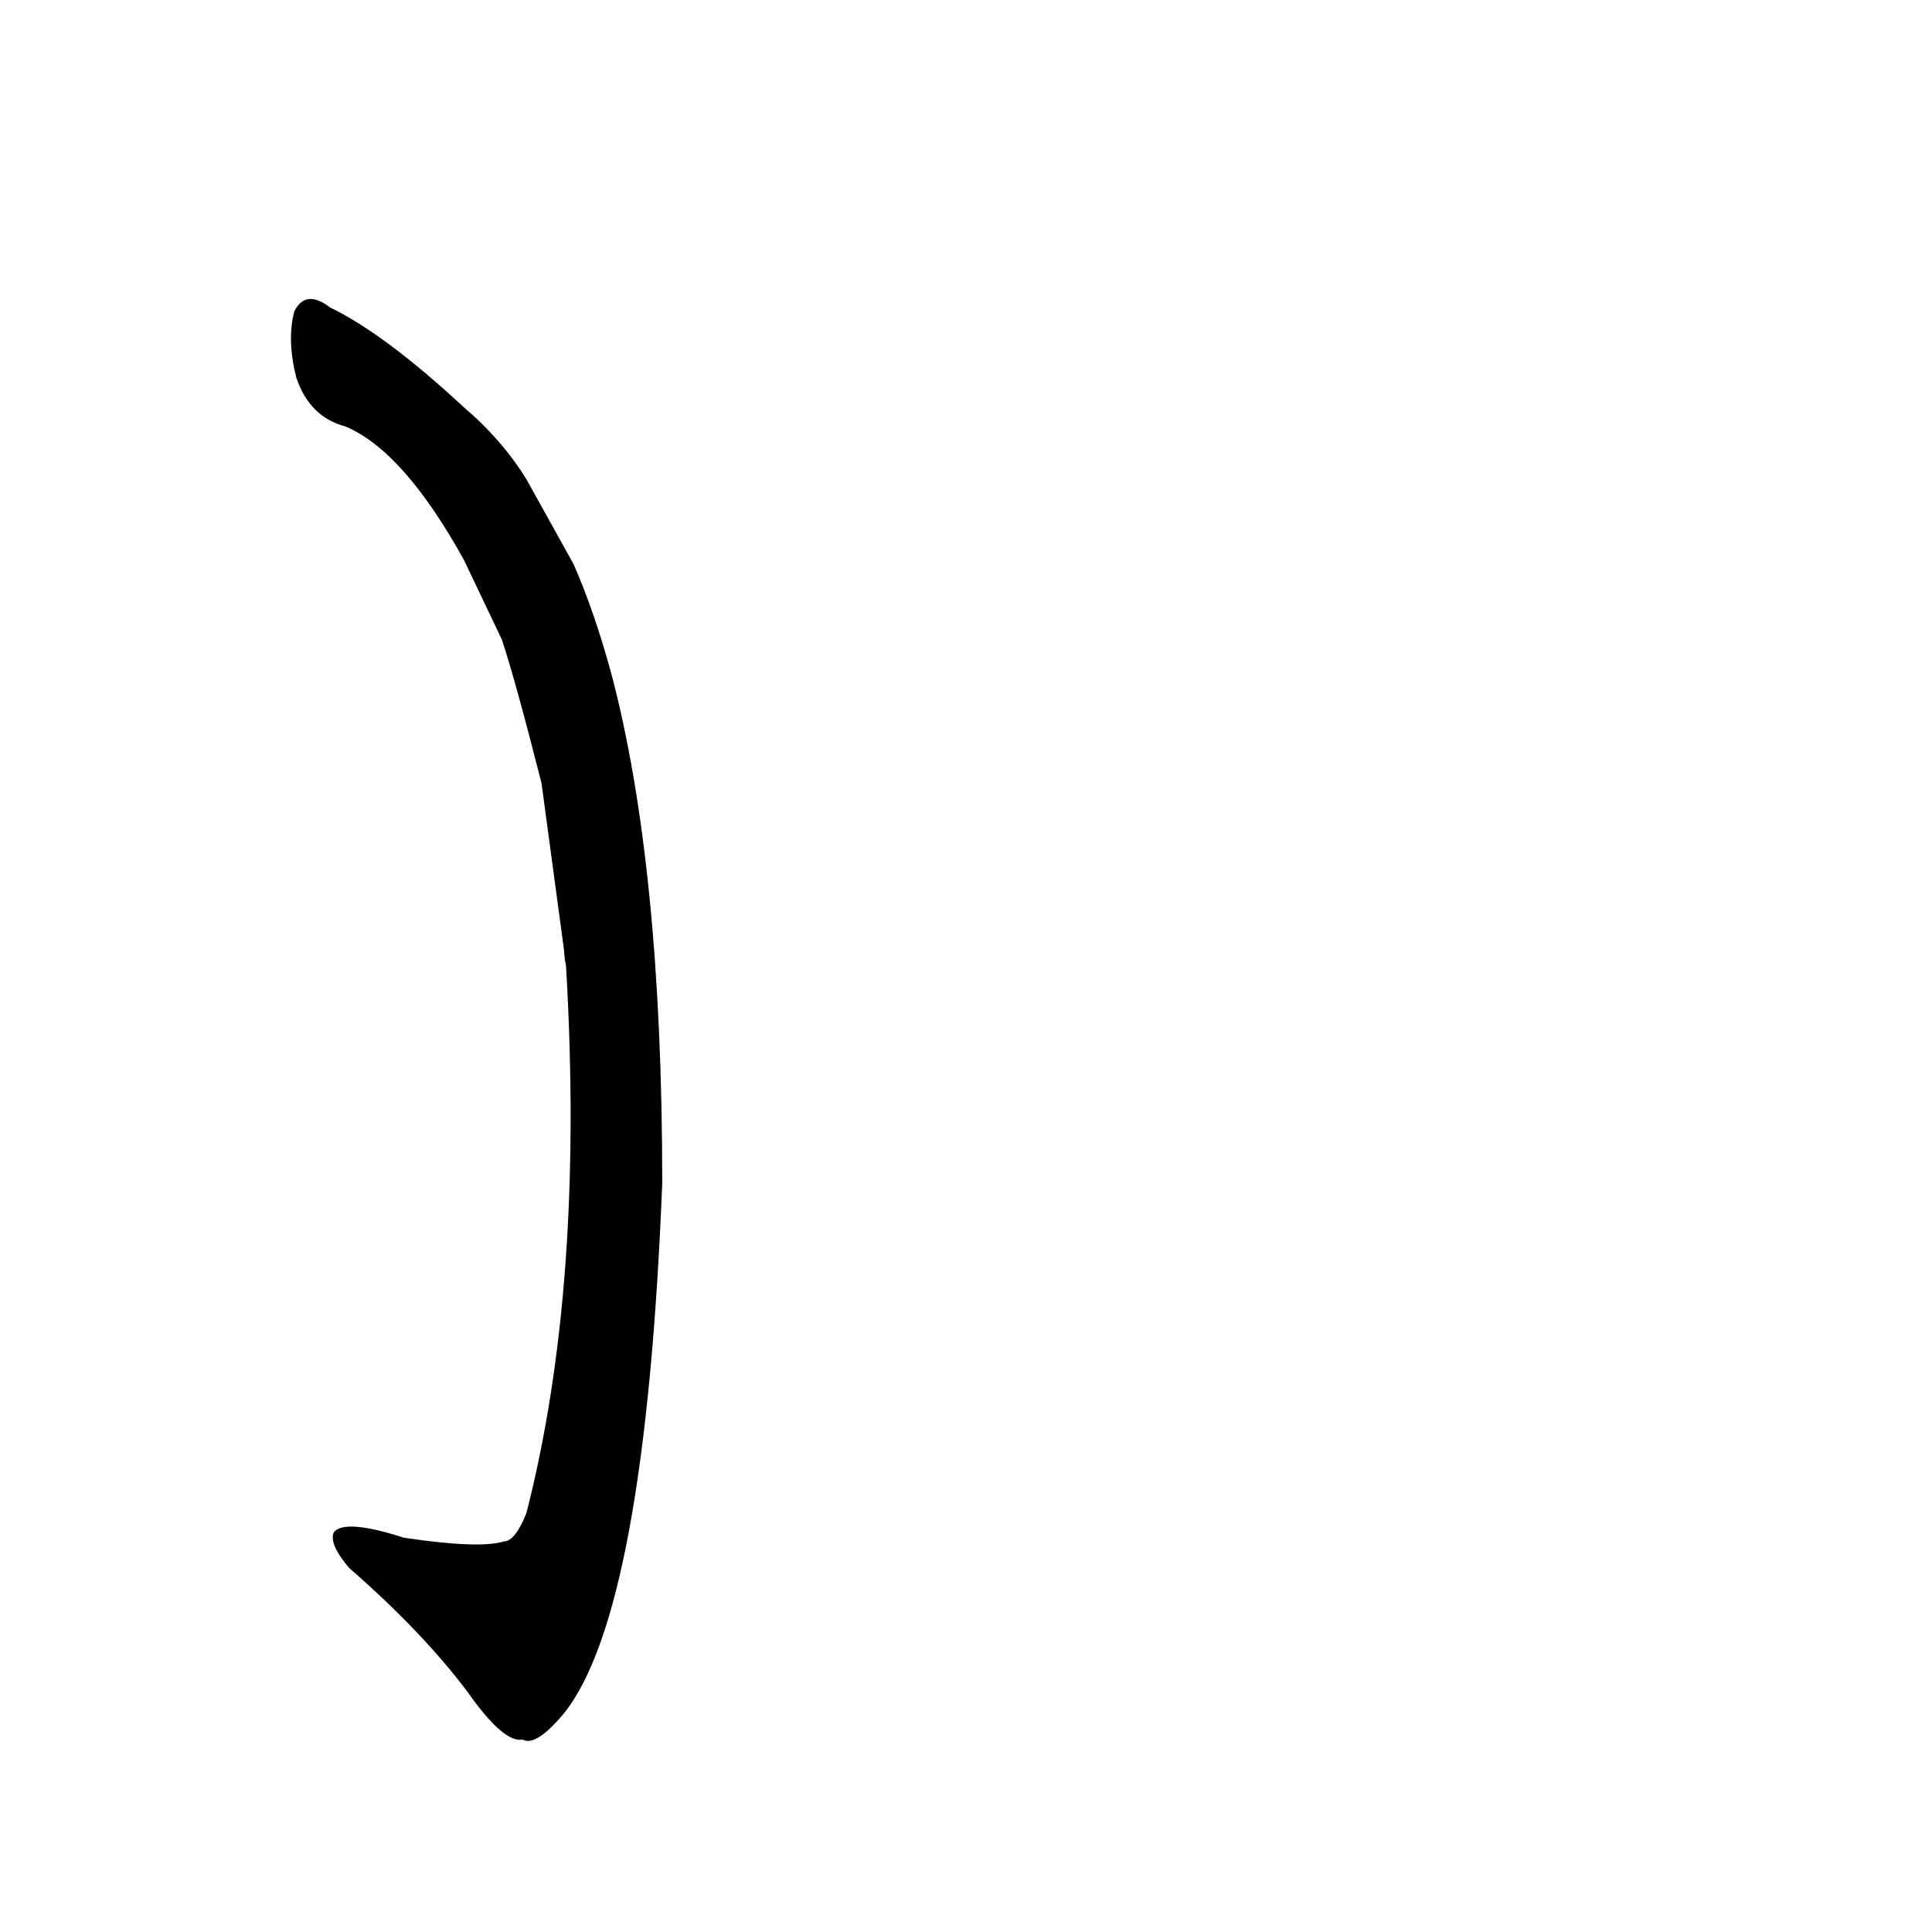 <?xml version='1.0' encoding='utf-8'?>
<svg xmlns="http://www.w3.org/2000/svg" version="1.1" viewBox="0 0 1024 1024"><g transform="scale(1, -1) translate(0, -900)"><path d="M 299 396 Q 299 393 300 388 Q 310 219 279 98 Q 273 83 267 83 Q 254 79 214 85 Q 183 95 177 88 Q 174 82 185 69 Q 224 35 248 3 Q 267 -24 277 -22 Q 284 -26 299 -8 Q 342 46 351 273 Q 351 441 324 543 Q 315 576 304 601 L 279 646 Q 266 667 246 684 Q 204 723 175 737 Q 162 747 156 735 Q 152 720 157 700 Q 164 679 183 674 Q 214 661 246 603 L 266 561 Q 273 540 287 485 L 299 396 Z" fill="black" /></g></svg>